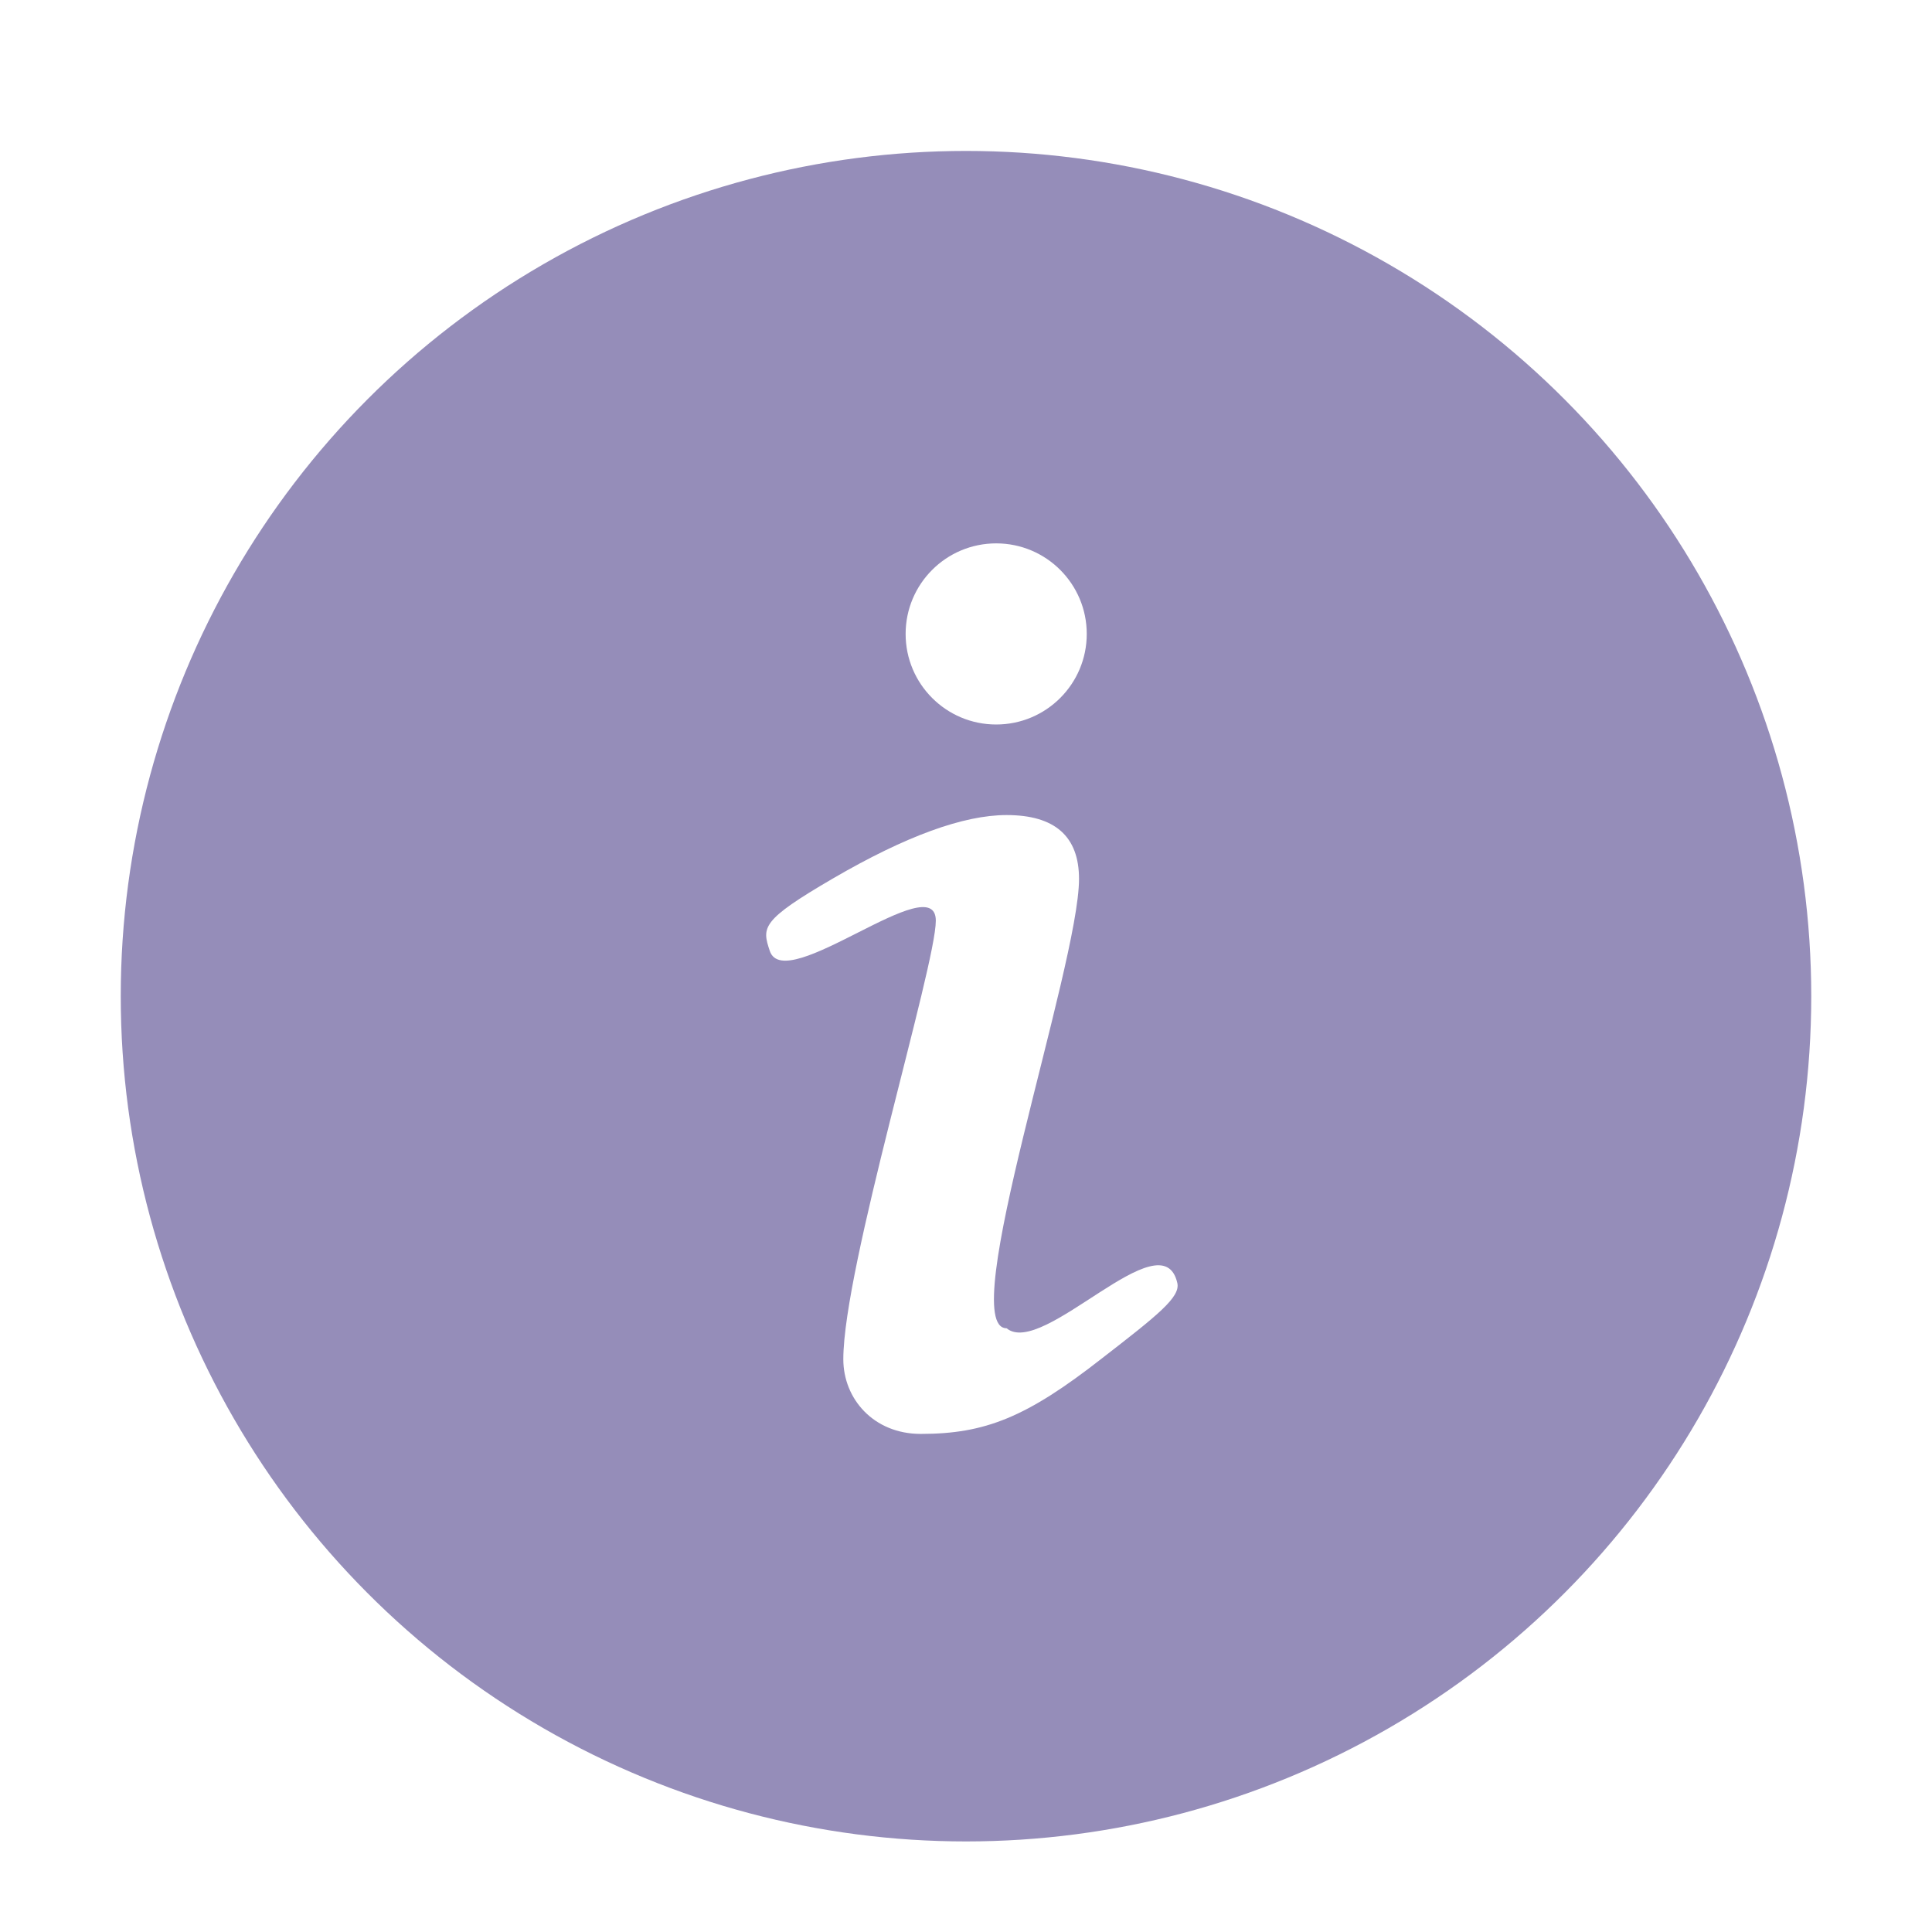 <svg xmlns="http://www.w3.org/2000/svg" width="64" height="64" viewBox="0 0 64 64">
  <defs>
    <filter id="dialog-information-a" width="128.6%" height="128.6%" x="-14.3%" y="-14.3%" filterUnits="objectBoundingBox">
      <feOffset dy="1" in="SourceAlpha" result="shadowOffsetOuter1"/>
      <feGaussianBlur in="shadowOffsetOuter1" result="shadowBlurOuter1" stdDeviation="1.5"/>
      <feColorMatrix in="shadowBlurOuter1" result="shadowMatrixOuter1" values="0 0 0 0 0   0 0 0 0 0   0 0 0 0 0  0 0 0 0.2 0"/>
      <feMerge>
        <feMergeNode in="shadowMatrixOuter1"/>
        <feMergeNode in="SourceGraphic"/>
      </feMerge>
    </filter>
  </defs>
  <g fill="none" filter="url(#dialog-information-a)" transform="translate(4 4)">
    <circle cx="28" cy="28" r="28" fill="#958DB9"/>
    <path fill="#FFF" d="M35,37.5 C35.108,37.969 34.356,38.562 32.5,40 C30.004,41.953 28.633,42.5 26.5,42.5 C24.943,42.5 23.936,41.342 23.936,40.026 C23.936,37 27,27.006 27,25.5 C27,23.692 22,28 21.5,26.5 C21.24,25.72 21.2,25.493 23.6,24.096 C26,22.699 27.915,22 29.344,22 C30.944,22 31.744,22.705 31.744,24.116 C31.744,27 27.628,39 29.344,39 C30.544,39.999 34.5,35.319 35,37.5 Z"/>
    <circle cx="29" cy="16" r="3" fill="#FFF"/>
  </g>
</svg>

